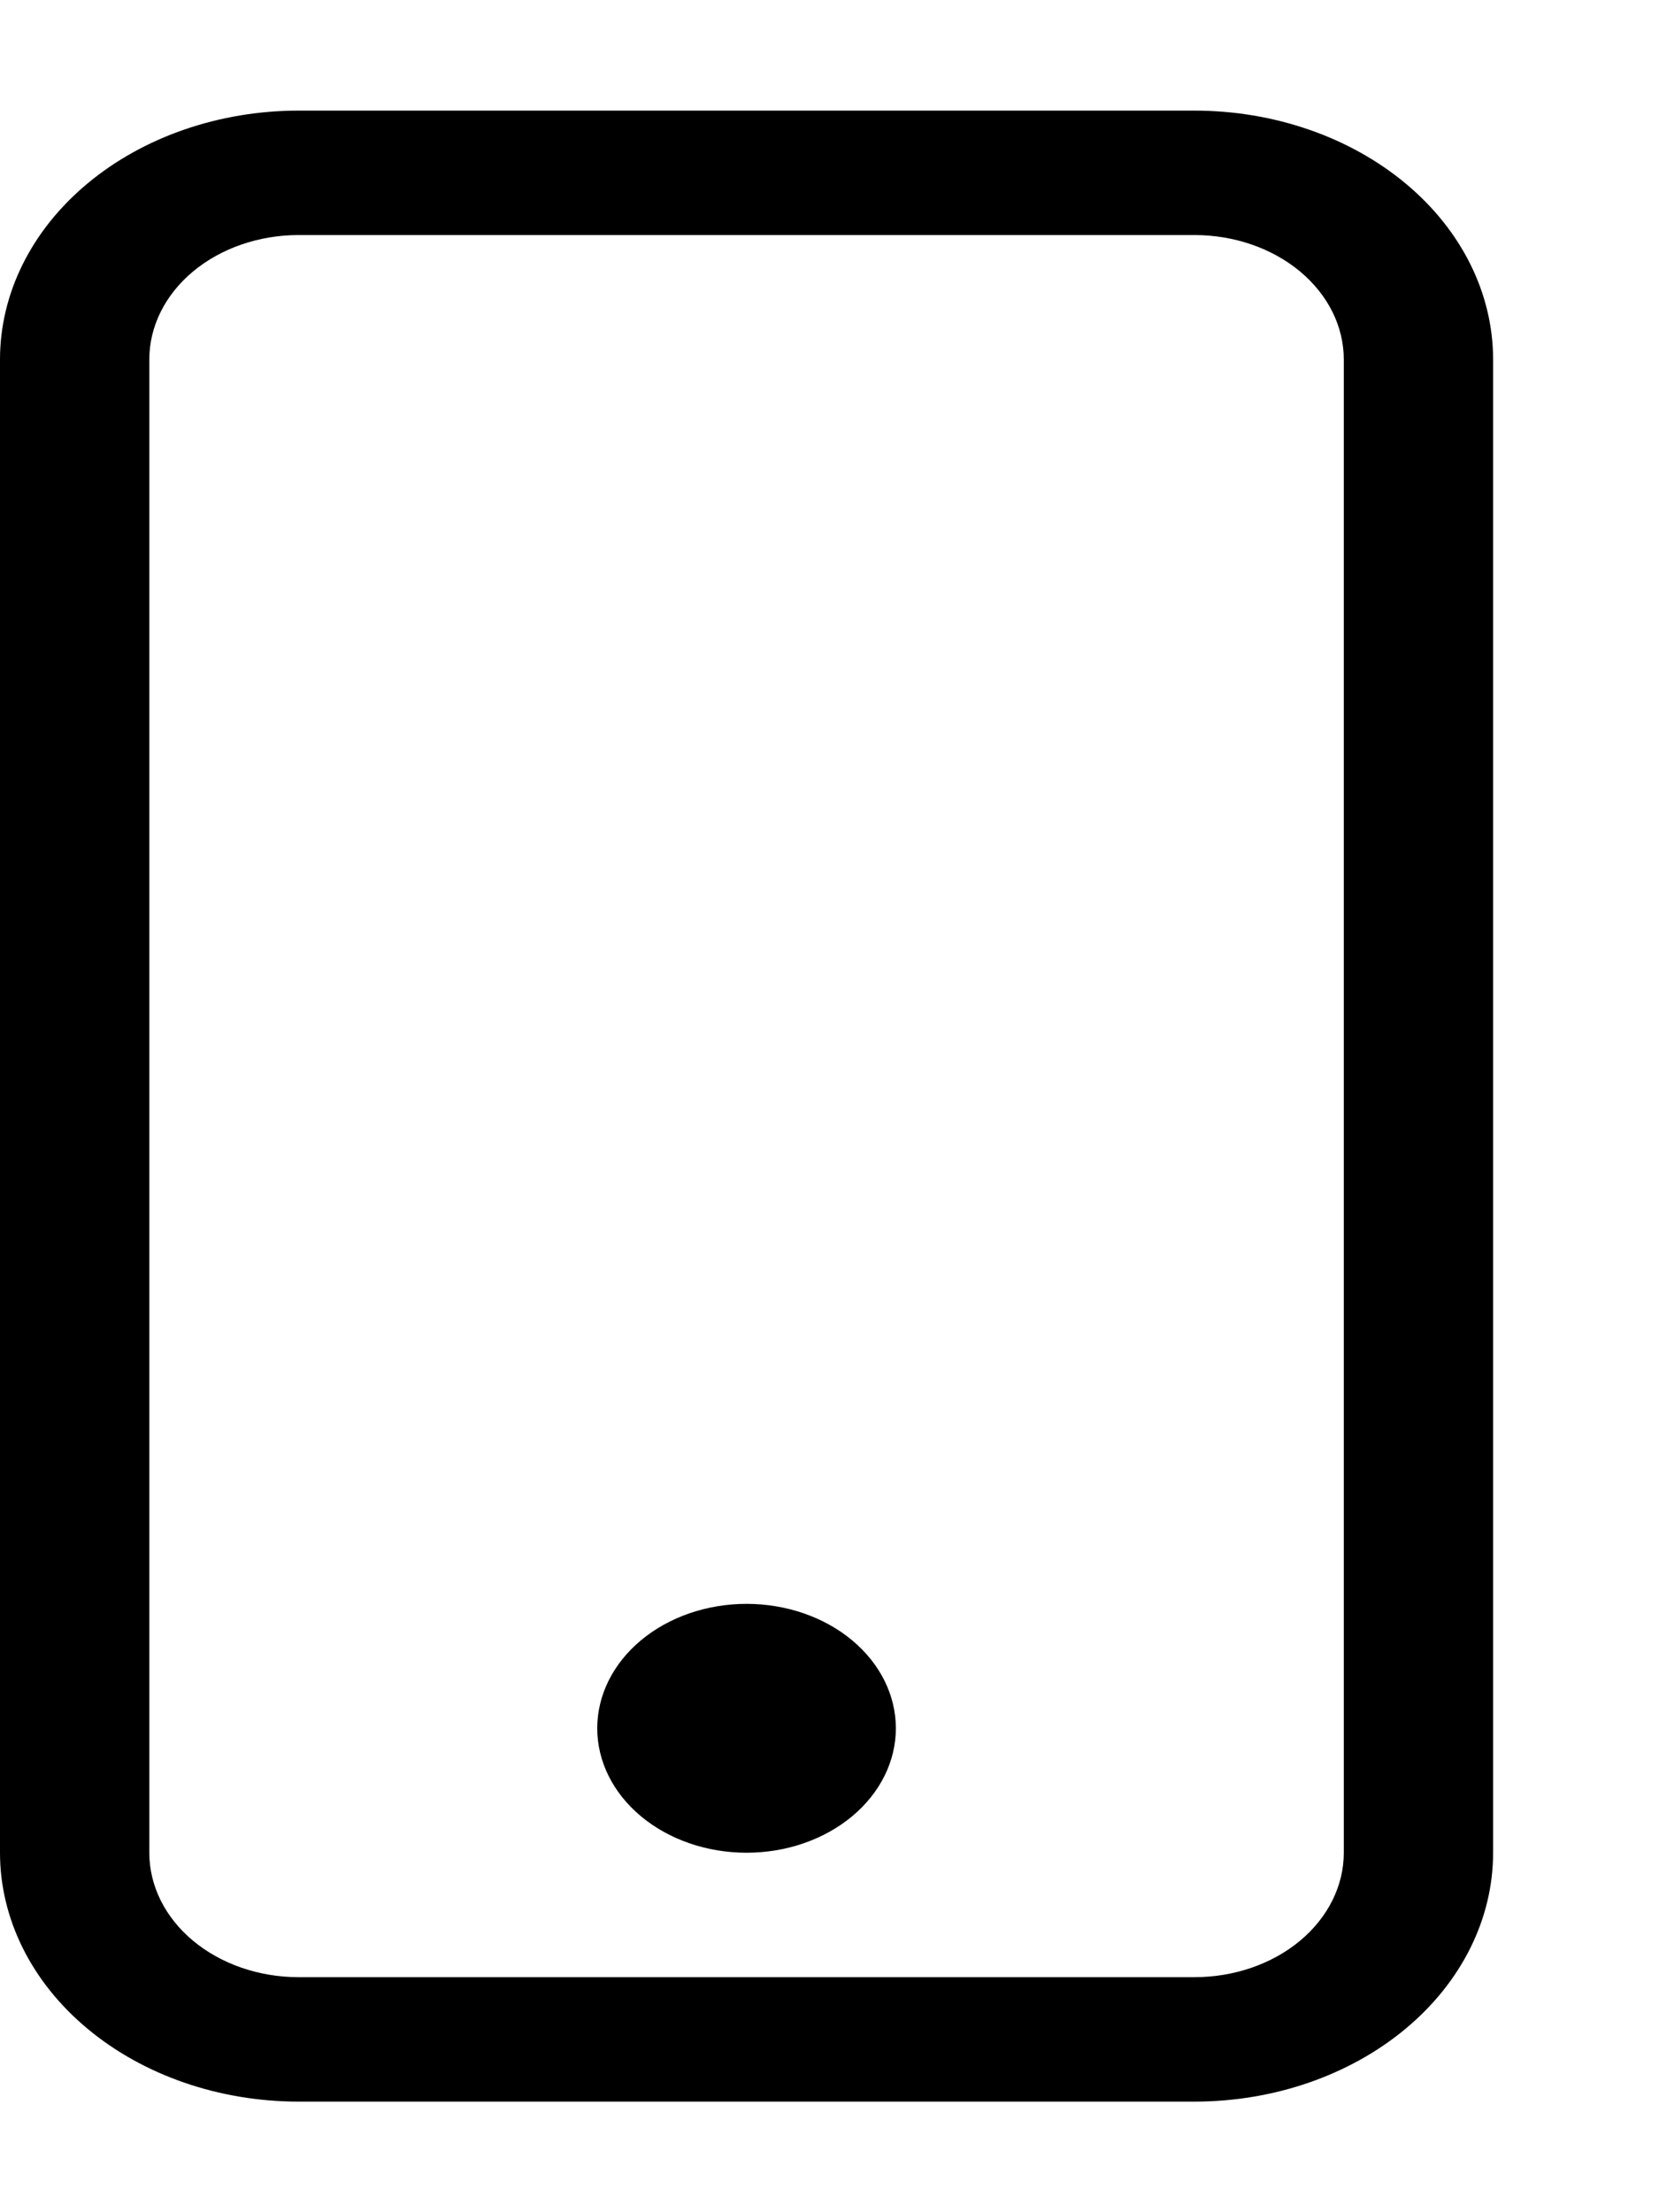 <svg width="30" height="40" viewBox="0 0 50 60" fill="none" xmlns="http://www.w3.org/2000/svg">
    <path d="M36 3.75C37.194 3.75 38.338 4.145 39.182 4.848C40.026 5.552 40.5 6.505 40.5 7.5V52.5C40.5 53.495 40.026 54.448 39.182 55.152C38.338 55.855 37.194 56.25 36 56.25H9C7.807 56.25 6.662 55.855 5.818 55.152C4.974 54.448 4.5 53.495 4.5 52.5V7.5C4.5 6.505 4.974 5.552 5.818 4.848C6.662 4.145 7.807 3.75 9 3.75H36ZM9 0C6.613 0 4.324 0.79 2.636 2.197C0.948 3.603 0 5.511 0 7.5V52.5C0 54.489 0.948 56.397 2.636 57.803C4.324 59.21 6.613 60 9 60H36C38.387 60 40.676 59.21 42.364 57.803C44.052 56.397 45 54.489 45 52.5V7.5C45 5.511 44.052 3.603 42.364 2.197C40.676 0.79 38.387 0 36 0L9 0Z" fill="black"/>
    <path d="M22.5 52.5C23.694 52.5 24.838 52.105 25.682 51.402C26.526 50.698 27 49.745 27 48.75C27 47.755 26.526 46.802 25.682 46.098C24.838 45.395 23.694 45 22.5 45C21.306 45 20.162 45.395 19.318 46.098C18.474 46.802 18 47.755 18 48.75C18 49.745 18.474 50.698 19.318 51.402C20.162 52.105 21.306 52.5 22.5 52.5Z" fill="black"/>
</svg>
